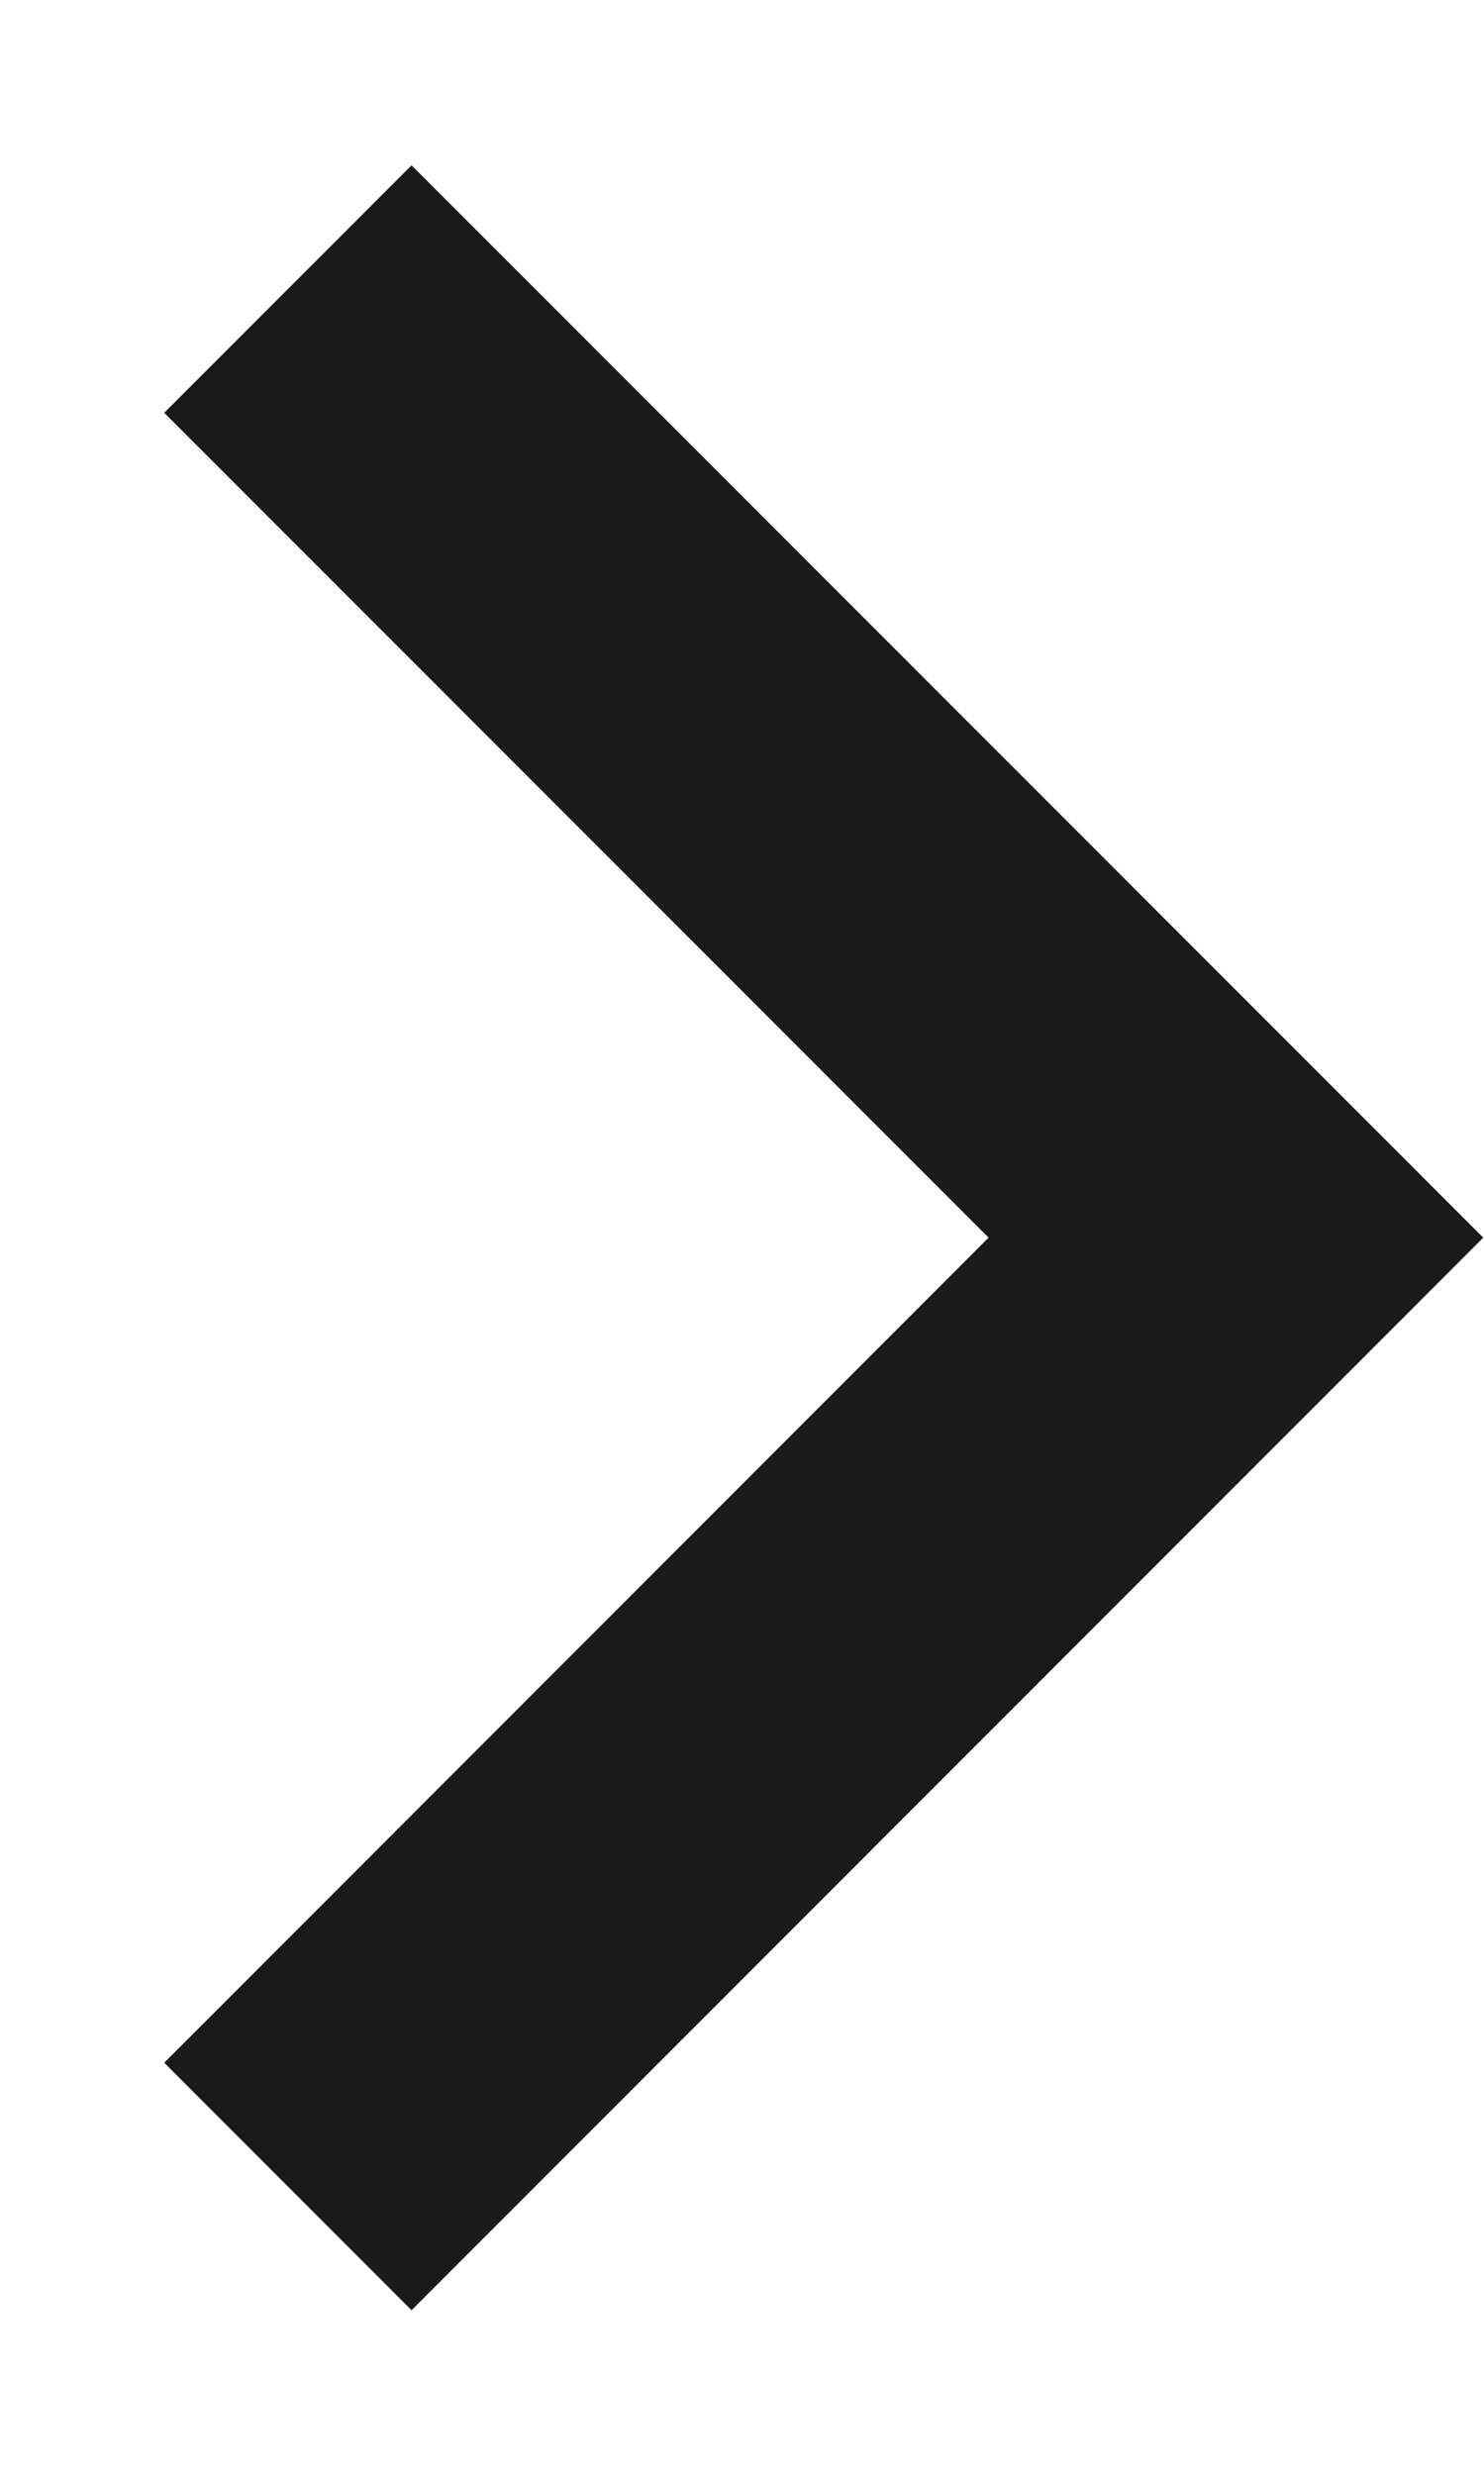 <svg width="6" height="10" viewBox="0 0 6 10" fill="none" xmlns="http://www.w3.org/2000/svg">
<path fill-rule="evenodd" clip-rule="evenodd" d="M3.997 5.001L0.664 1.668L1.664 0.668L5.997 5.001L1.664 9.335L0.664 8.335L3.997 5.001Z" fill="#1A1A1A"/>
</svg>
